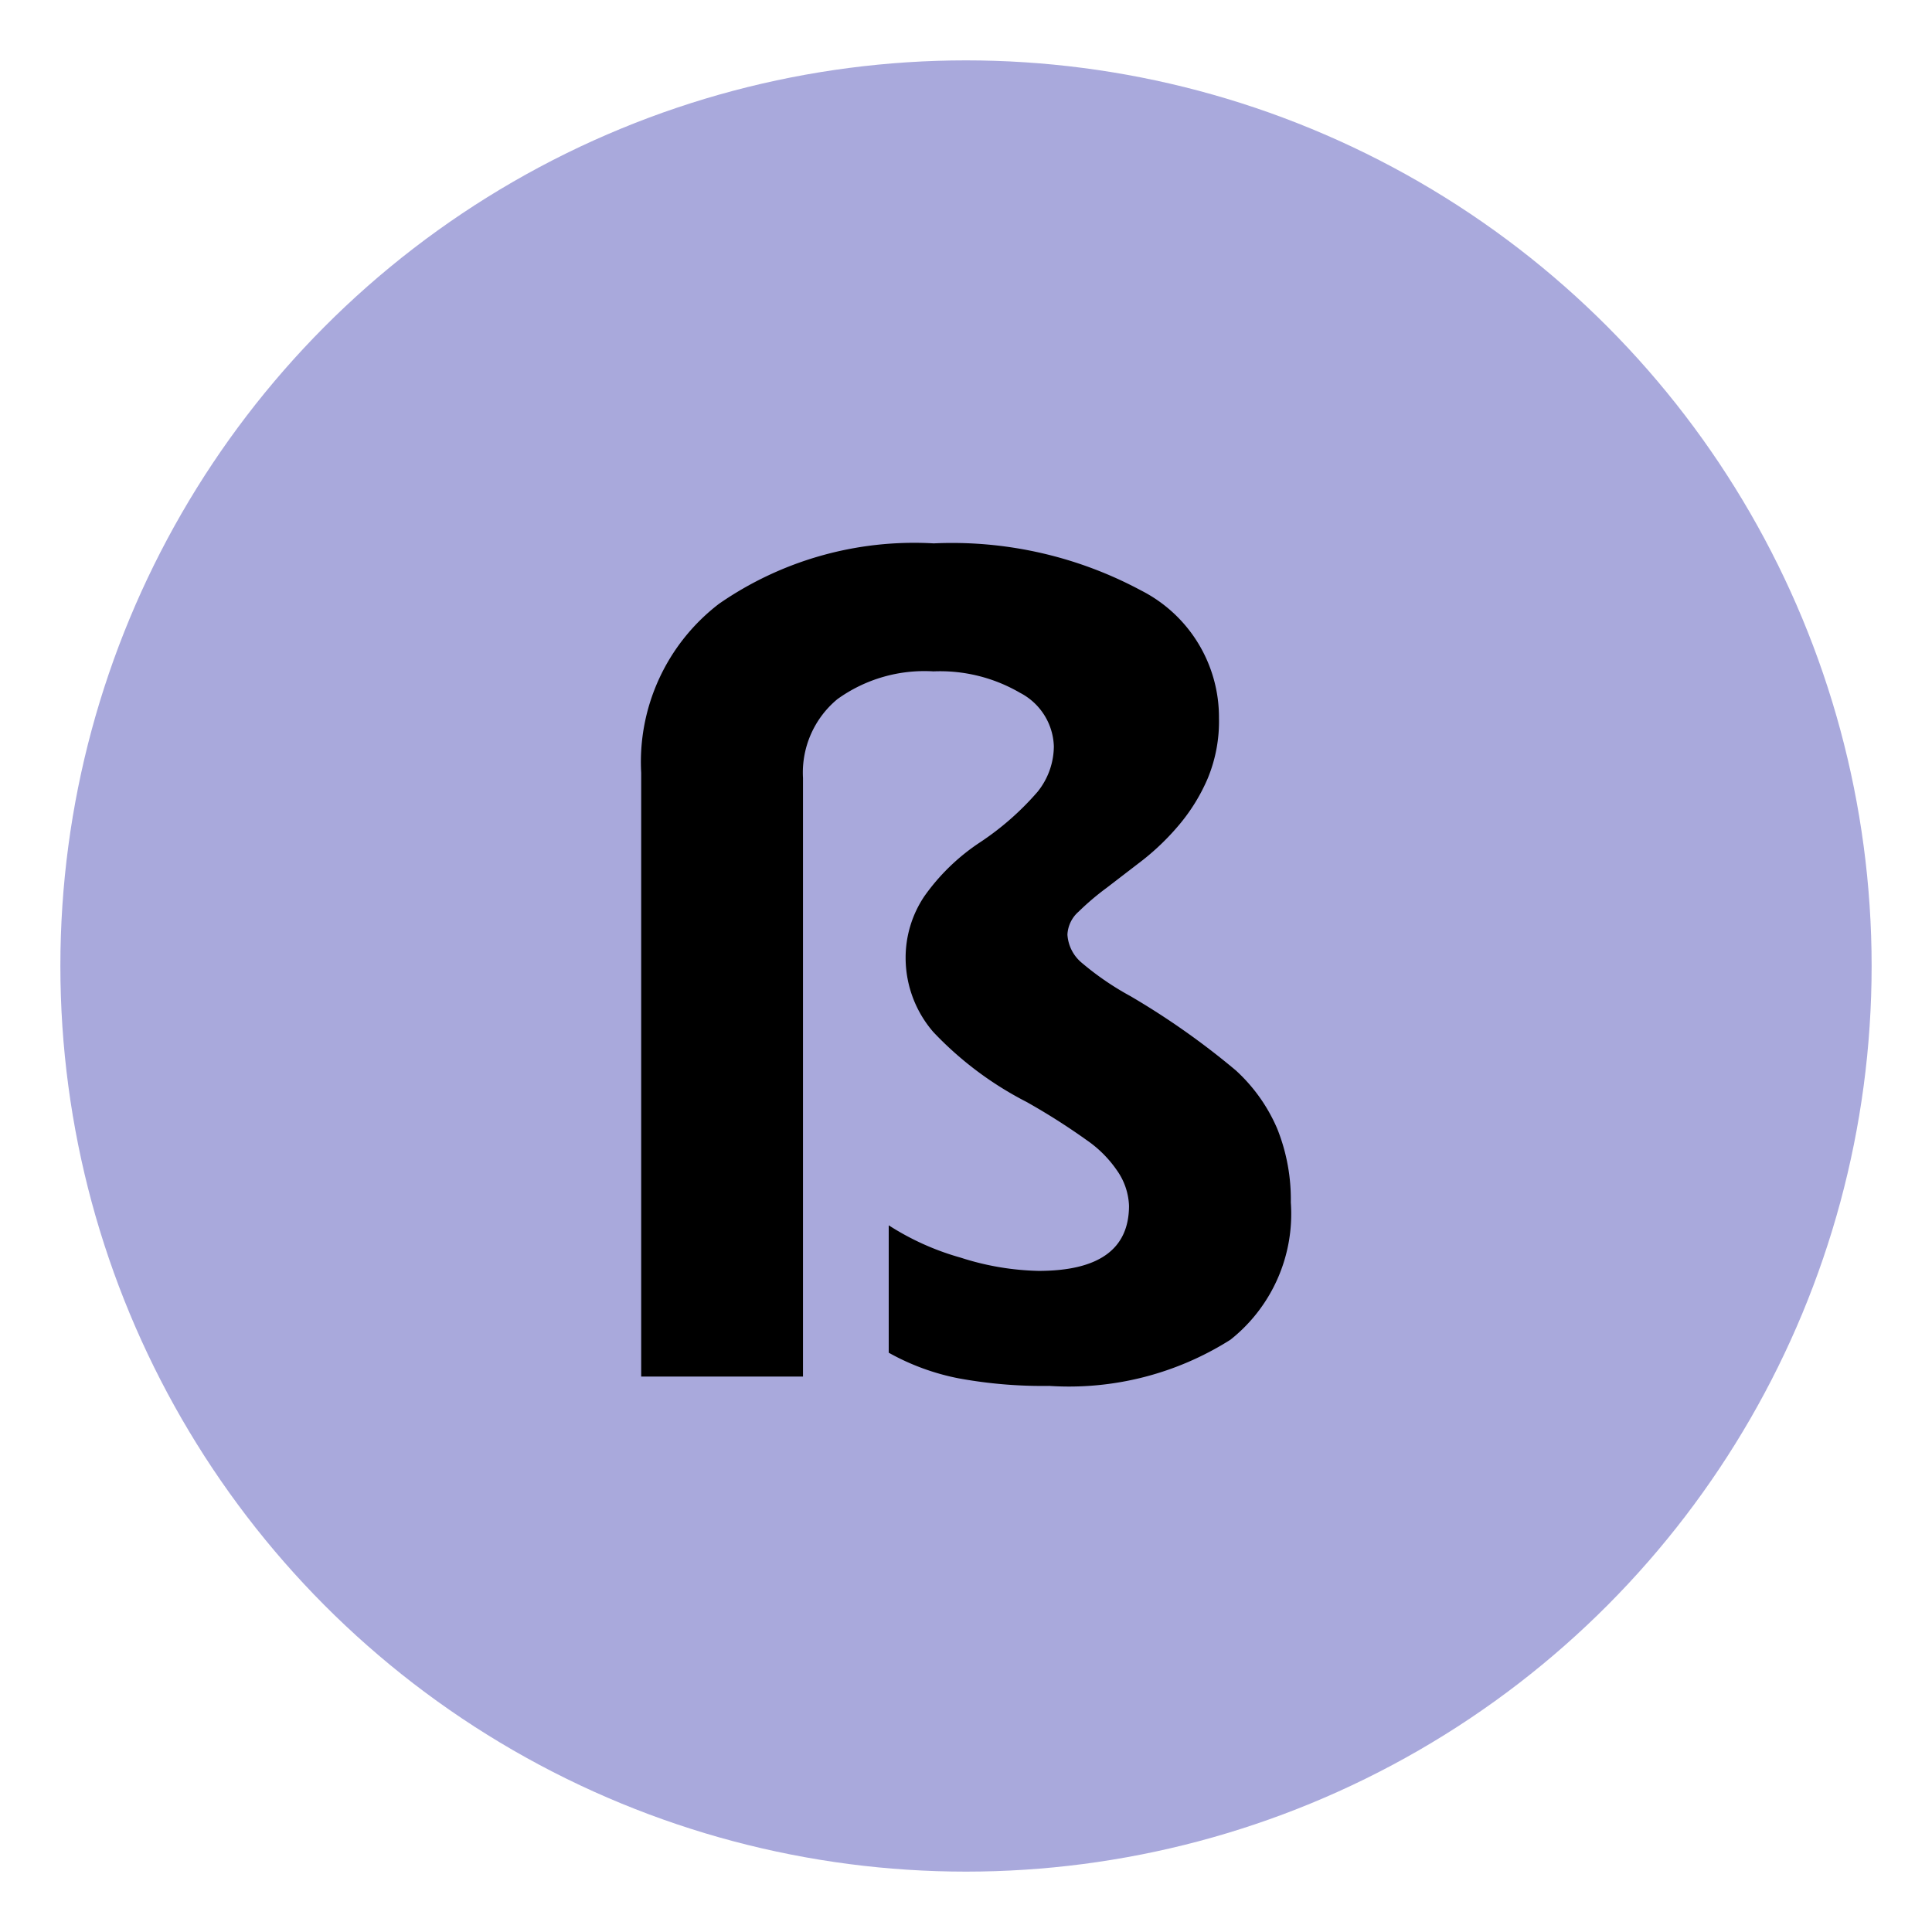 <svg xmlns="http://www.w3.org/2000/svg" xmlns:xlink="http://www.w3.org/1999/xlink" viewBox="0 0 64 64">
  <defs>
    <symbol id="button" data-name="button" viewBox="0 0 60 60">
      <circle cx="30" cy="30" r="30" fill="#a9a9dc"/>
    </symbol>
  </defs>
  <title>sset</title>
  <g id="Layer_9" data-name="Layer 9">
    <use width="60" height="60" transform="translate(2 2)" xlink:href="#button"/>
    <path d="M40.38,23.78a4.94,4.94,0,0,1-.37,2,6.12,6.12,0,0,1-.93,1.52,8.2,8.2,0,0,1-1.21,1.18l-1.21.93a8.75,8.75,0,0,0-.93.79,1.08,1.08,0,0,0-.37.76,1.32,1.32,0,0,0,.47.93A9.55,9.55,0,0,0,37.45,33a25.41,25.41,0,0,1,3.49,2.46,5.58,5.58,0,0,1,1.37,1.93,6.29,6.29,0,0,1,.45,2.44,5.32,5.32,0,0,1-2,4.55,10,10,0,0,1-6,1.53,15.42,15.42,0,0,1-3-.25,7.79,7.79,0,0,1-2.32-.85V40.59a8.77,8.77,0,0,0,2.38,1.07,9,9,0,0,0,2.58.44q3,0,3-2.16A2.17,2.17,0,0,0,37,38.77a3.88,3.88,0,0,0-1-1,21.7,21.7,0,0,0-2-1.27,11.41,11.41,0,0,1-3.08-2.31A3.76,3.76,0,0,1,30,31.75a3.65,3.65,0,0,1,.62-2.06,6.93,6.93,0,0,1,1.85-1.79,9.33,9.33,0,0,0,1.9-1.67,2.42,2.42,0,0,0,.54-1.51,2.07,2.07,0,0,0-1.12-1.77,5.26,5.26,0,0,0-2.87-.71,4.93,4.93,0,0,0-3.18.92,3.16,3.16,0,0,0-1.14,2.61V45.6H21.24v-20A6.6,6.6,0,0,1,23.82,20a11.35,11.35,0,0,1,7.11-2,13.24,13.24,0,0,1,6.87,1.56A4.71,4.71,0,0,1,40.38,23.78Z"/>
  </g>
</svg>

